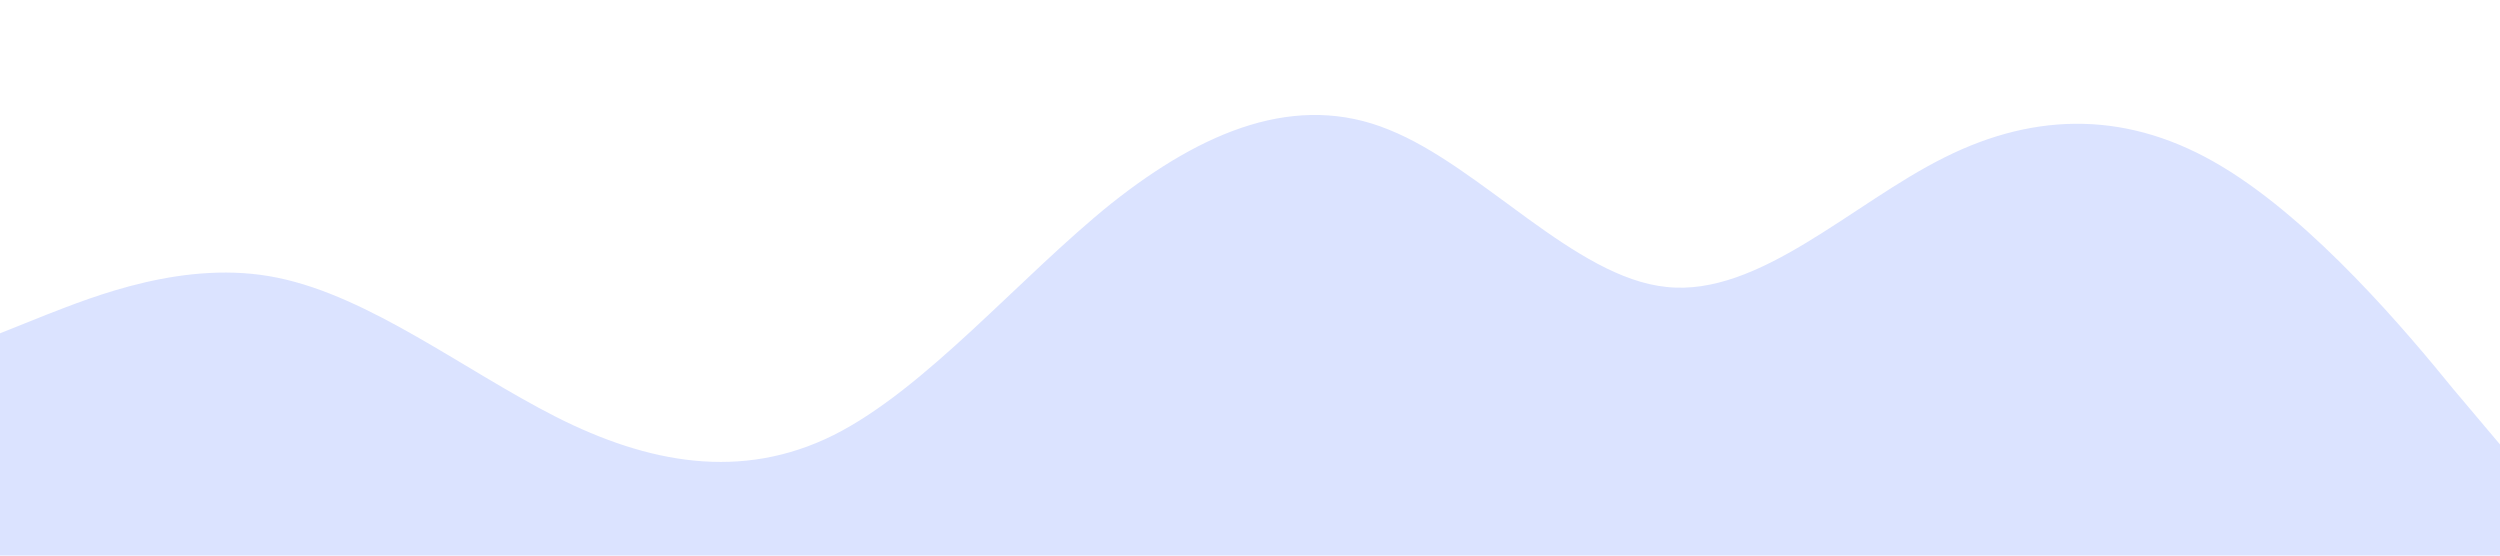 <svg xmlns="http://www.w3.org/2000/svg" viewBox="0 0 1440 320"><path fill="#4D77FF" fill-opacity="0.2" d="M0,192L26.7,181.3C53.3,171,107,149,160,160C213.3,171,267,213,320,240C373.3,267,427,277,480,250.7C533.3,224,587,160,640,117.3C693.3,75,747,53,800,74.7C853.3,96,907,160,960,165.3C1013.3,171,1067,117,1120,90.7C1173.3,64,1227,64,1280,96C1333.3,128,1387,192,1413,224L1440,256L1440,320L1413.3,320C1386.7,320,1333,320,1280,320C1226.7,320,1173,320,1120,320C1066.7,320,1013,320,960,320C906.7,320,853,320,800,320C746.7,320,693,320,640,320C586.7,320,533,320,480,320C426.7,320,373,320,320,320C266.7,320,213,320,160,320C106.7,320,53,320,27,320L0,320Z"></path></svg>